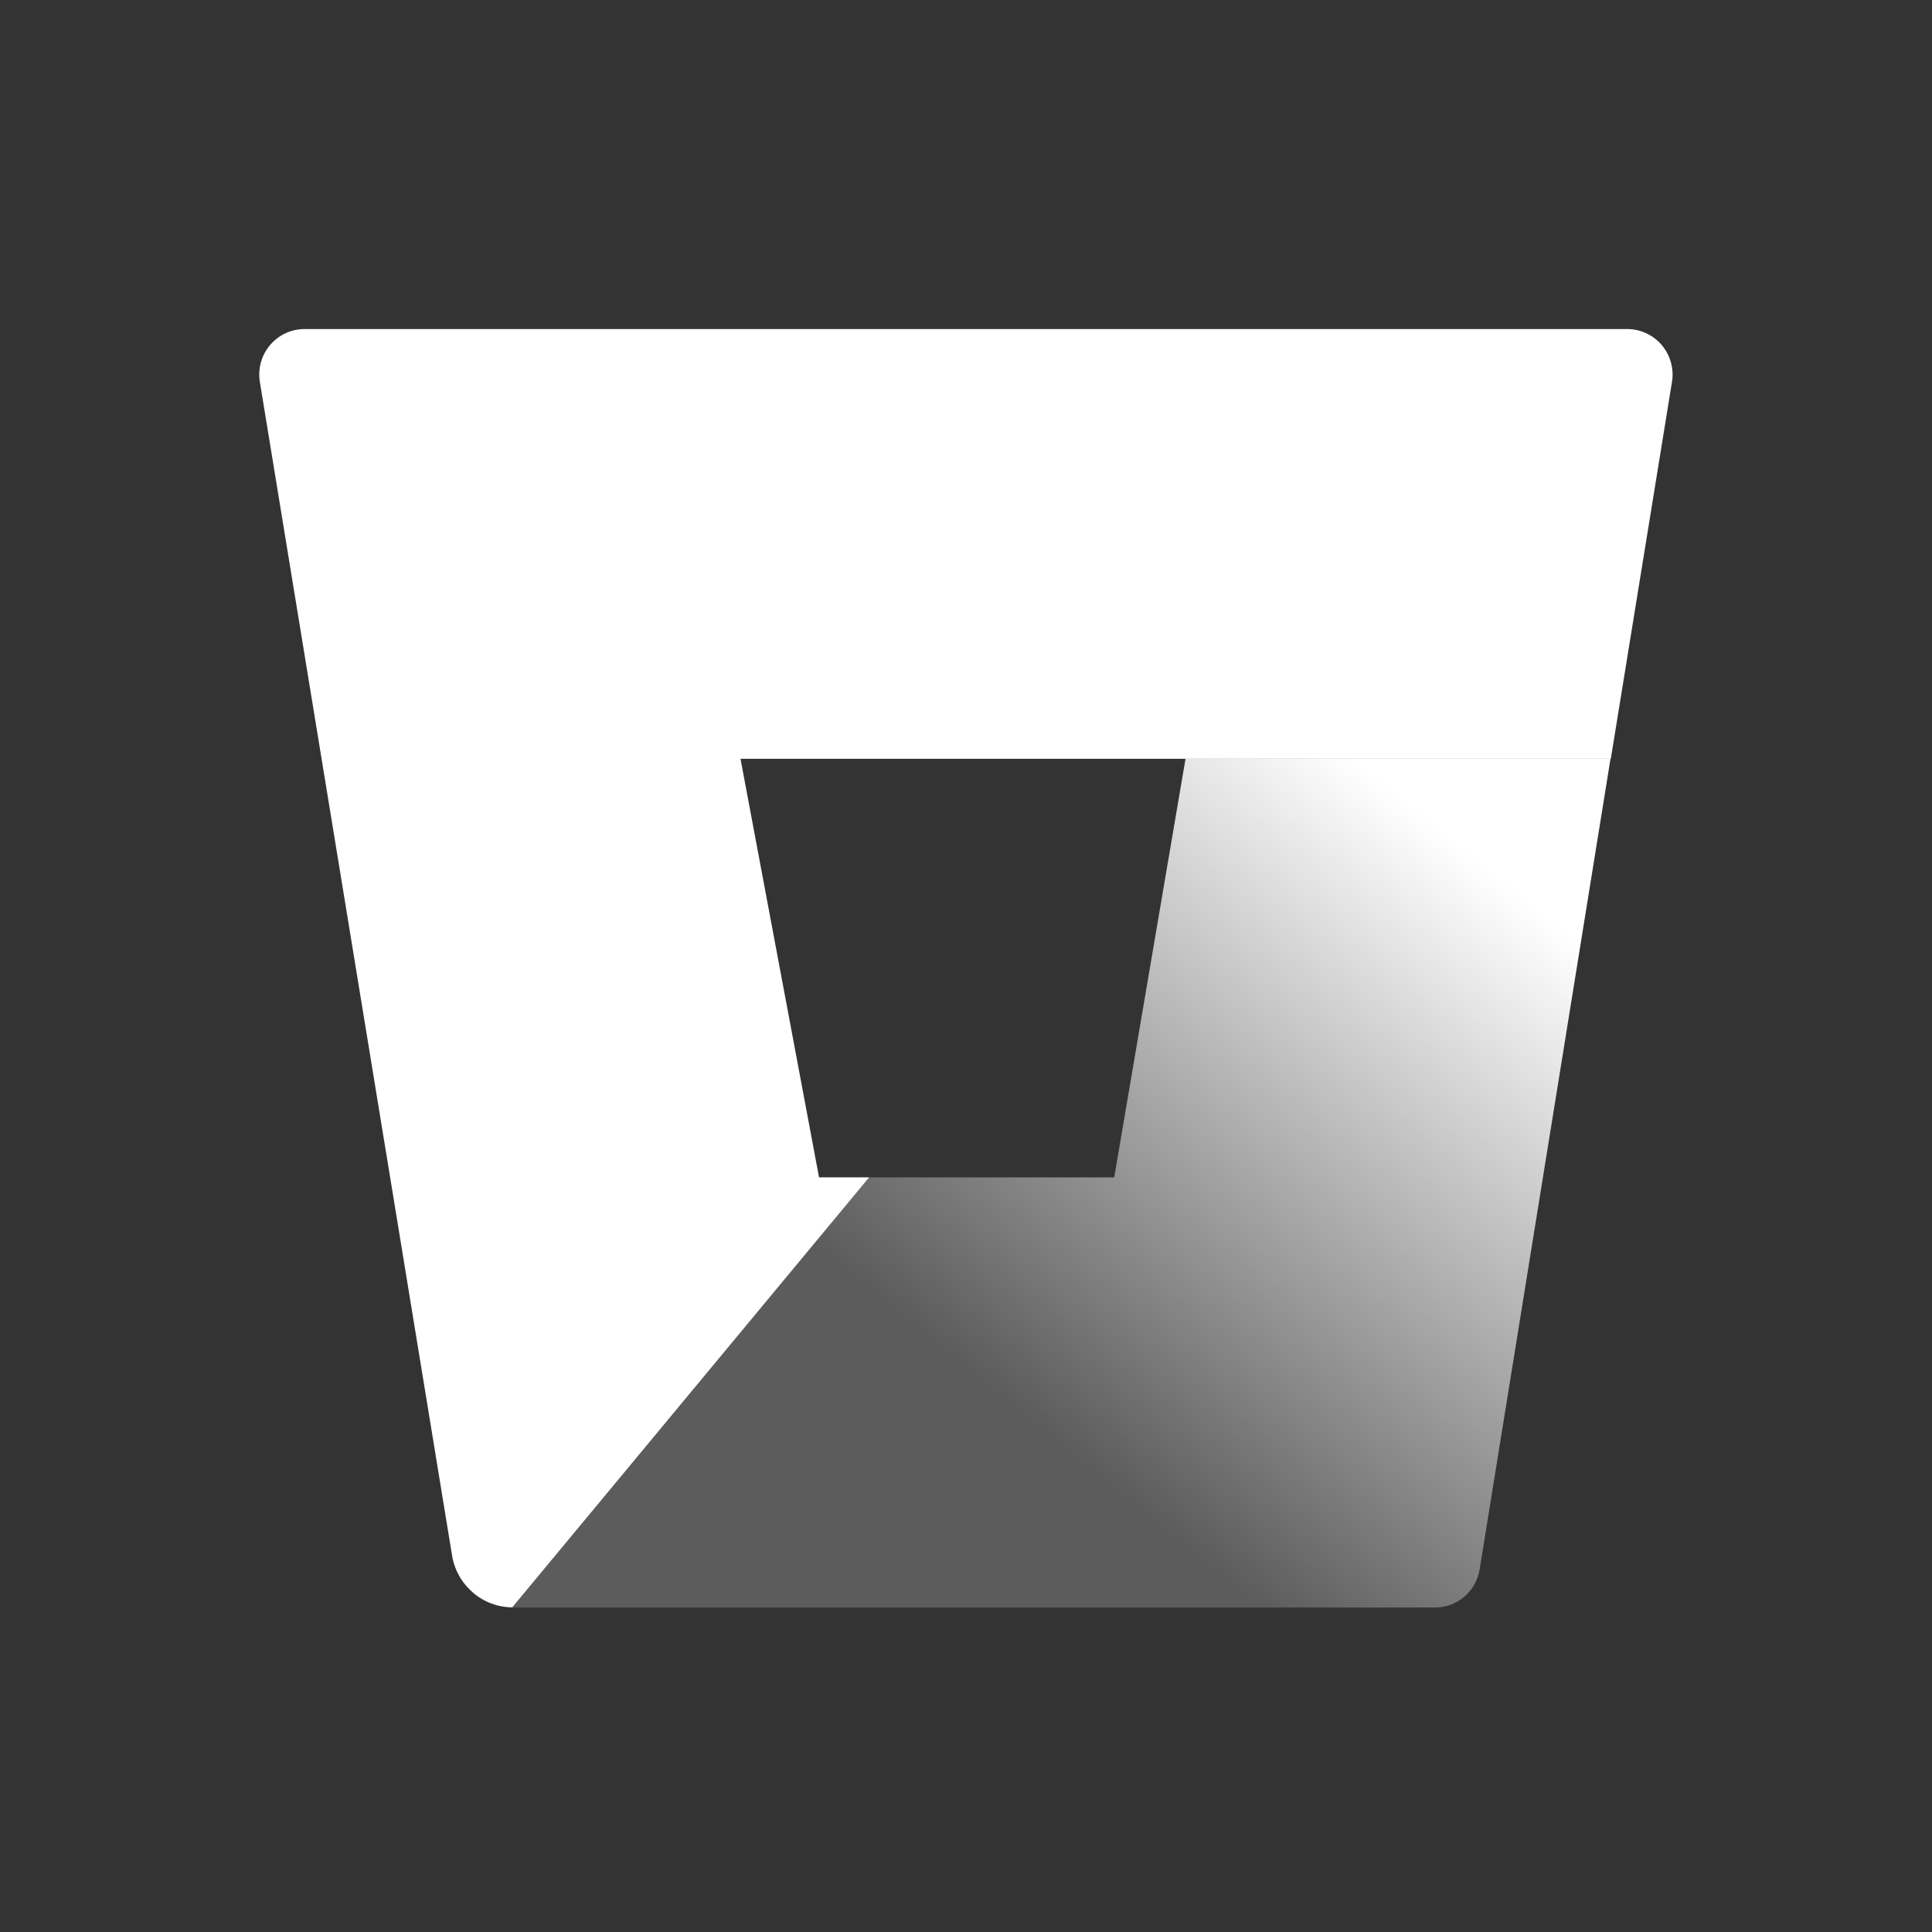 <?xml version="1.0" encoding="UTF-8"?>
<svg width="32" height="32" aria-hidden="true" focusable="false" version="1.1" viewBox="-4 0 32 32" xmlns="http://www.w3.org/2000/svg">
 <rect x="-4" y="0" width="32" height="32" fill="#333333" stroke="none"/>
 <defs>
  <linearGradient id="a" x1="19.469" x2="10.629" y1="19.362" y2="27.433" gradientTransform="scale(1.158 .864)" gradientUnits="userSpaceOnUse">
   <stop stop-color="#fff" offset="0"/>
   <stop stop-color="#fff" stop-opacity=".2" offset="1"/>
  </linearGradient>
 </defs>
 <g transform="translate(.294 -.55)">
  <path d="m22.381 13.118h-7.039l-1.181 6.933h-4.875l-5.756 6.876c0.182 0.159 0.415 0.247 0.656 0.249h15.278c0.372 0.005 0.691-0.265 0.75-0.634z" fill="url(#a)"/>
  <path d="m0.76 6c-0.222-0.003-0.433 0.093-0.578 0.262-0.145 0.169-0.208 0.393-0.172 0.613l3.184 19.441c0.039 0.237 0.16 0.452 0.341 0.607 0.182 0.159 0.415 0.247 0.656 0.249l5.91-7.121h-0.829l-1.301-6.933h14.415l1.012-6.235c0.038-0.219-0.023-0.444-0.165-0.614-0.142-0.17-0.352-0.268-0.573-0.269z" fill="#fff"/>
 </g>
</svg>
